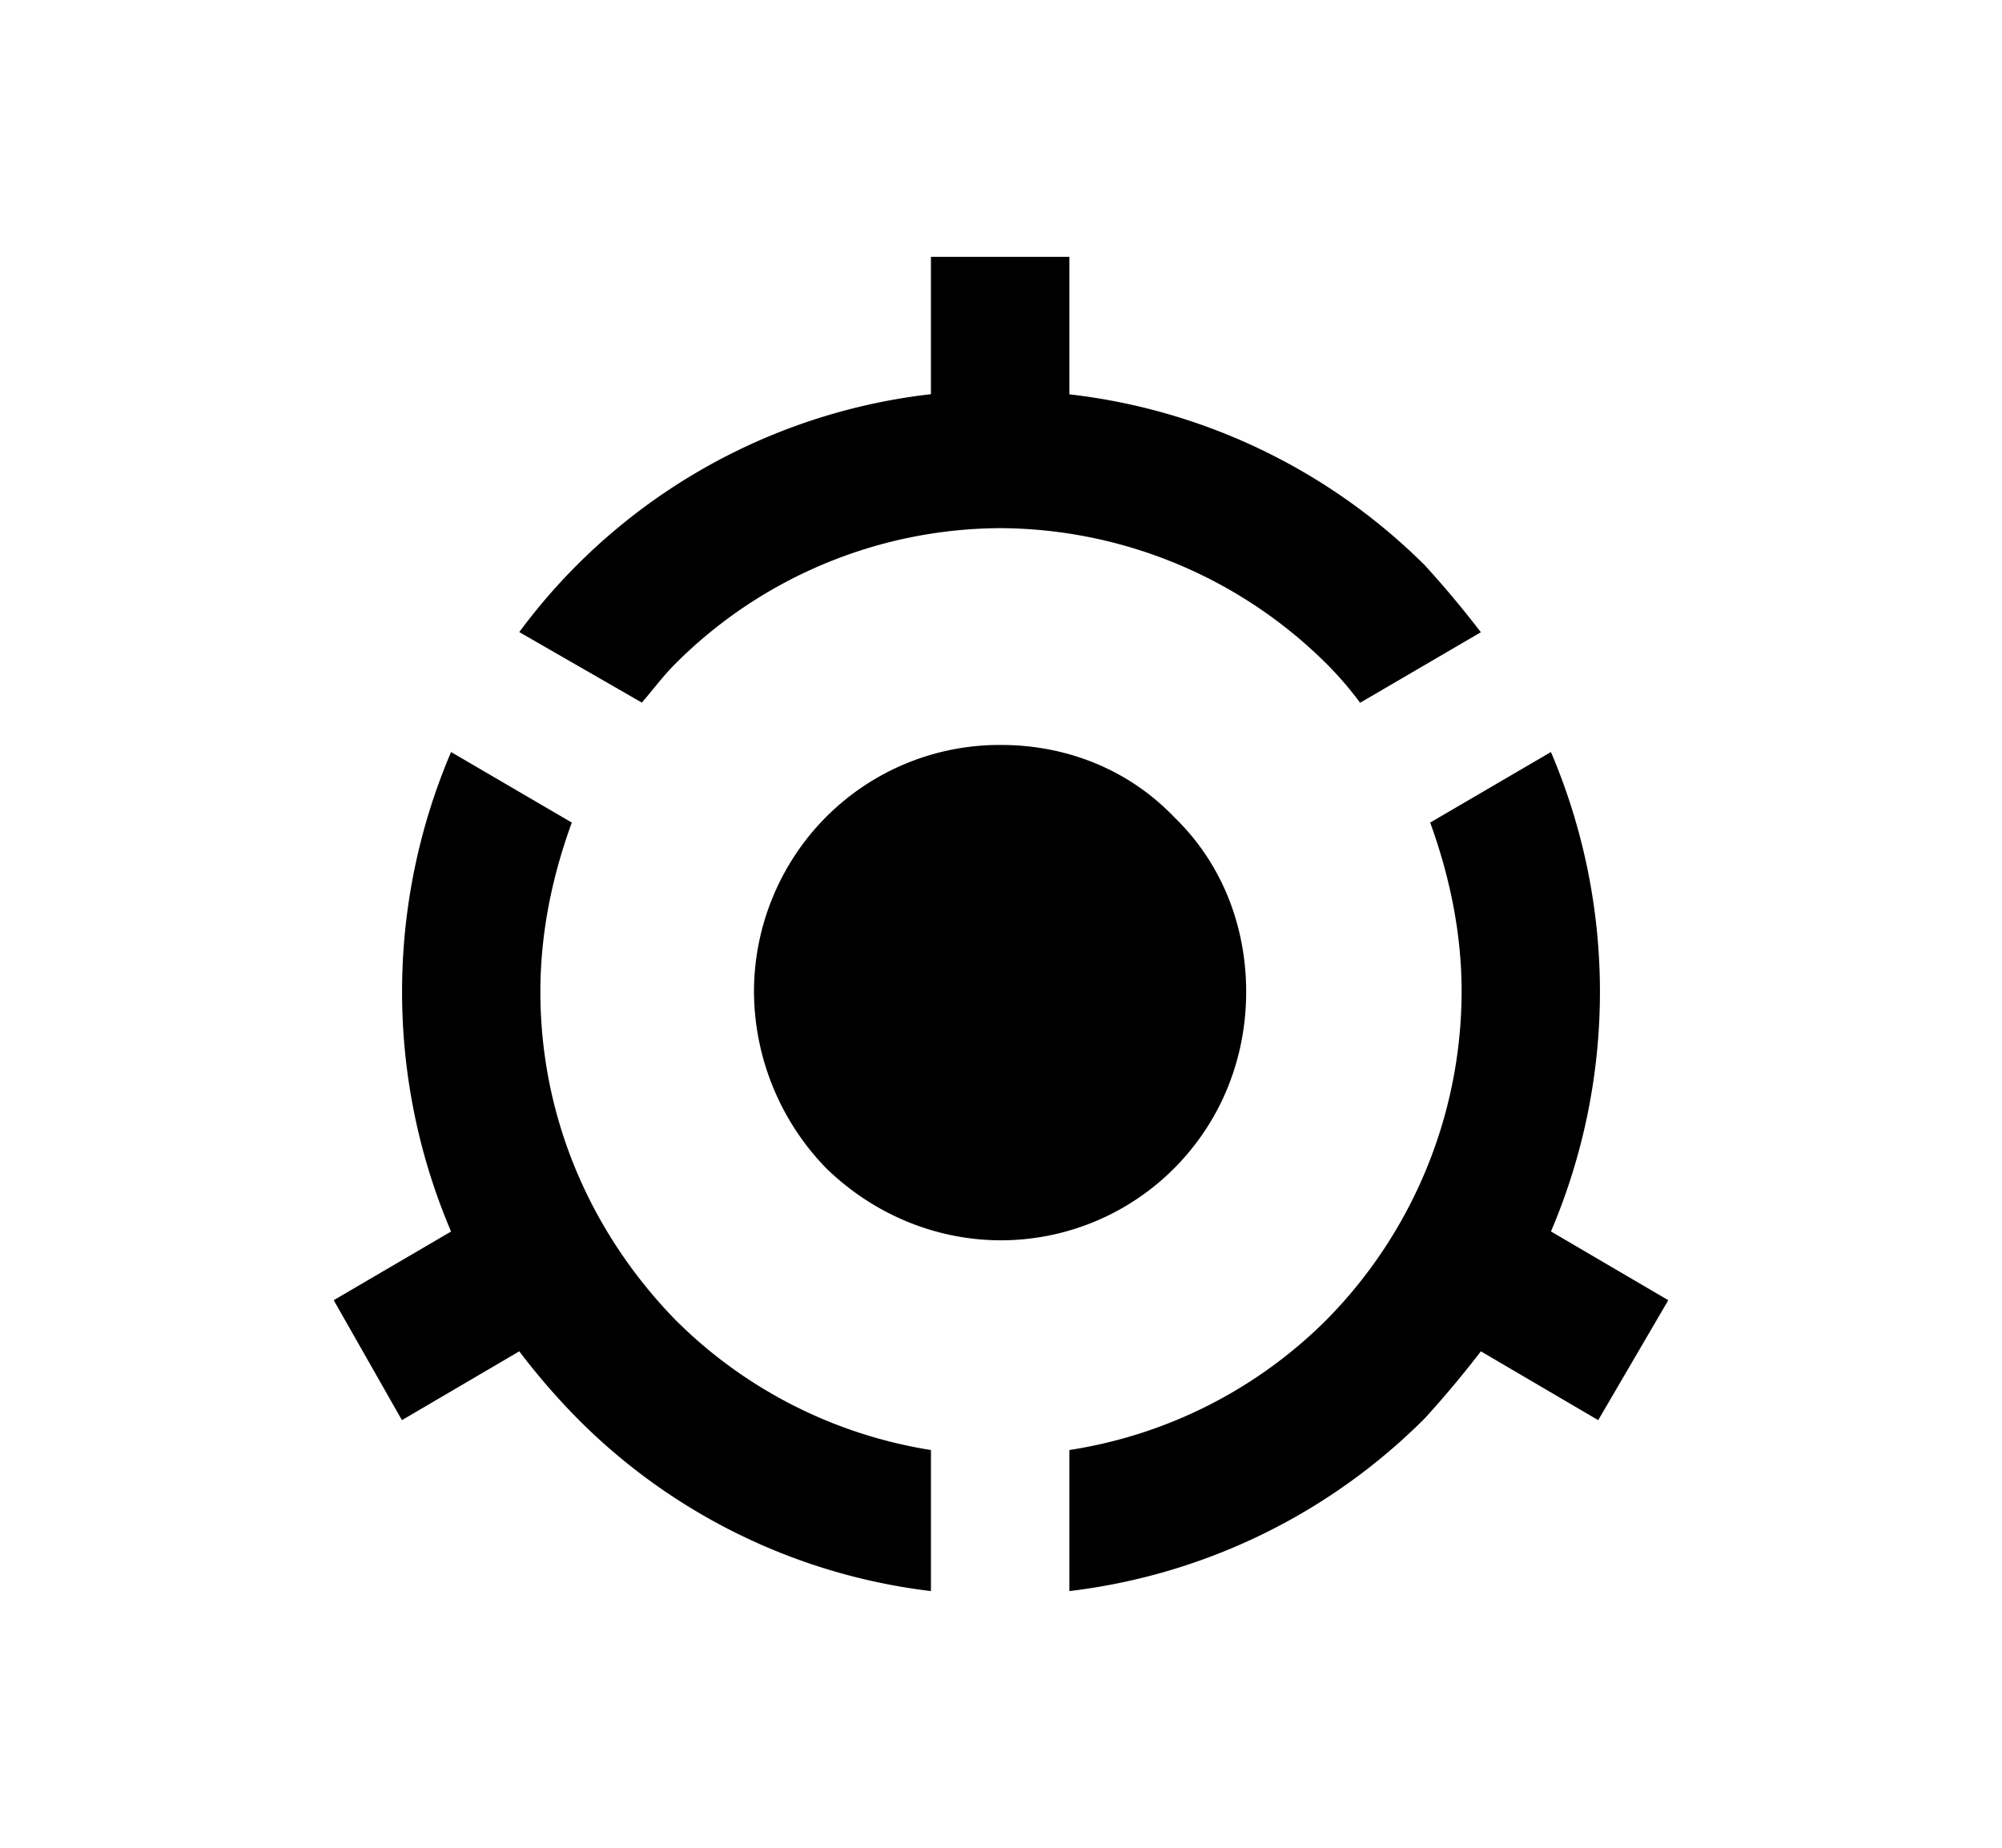 <svg xmlns="http://www.w3.org/2000/svg" width="13" height="12" viewBox="0 0 13 12"><path fill-rule="evenodd" d="M6.5 3.43a3 3 0 00-2.115.881c-.08.08-.148.172-.217.252l-.796-.458A3.868 3.868 0 016.045 2.56v-.892h.899v.893a3.898 3.898 0 012.308 1.11c.126.138.25.286.364.435l-.784.458a2.283 2.283 0 00-.217-.252A3.022 3.022 0 006.5 3.43zM3.372 8.776l-.762.447-.443-.779.762-.446a3.968 3.968 0 010-3.114l.784.458c-.125.343-.204.71-.204 1.099 0 .836.341 1.58.876 2.13a3.015 3.015 0 001.66.846v.916a3.882 3.882 0 01-2.297-1.122 4.459 4.459 0 01-.376-.435zm6.7-.778l.761.446-.455.779-.762-.447a6.67 6.67 0 01-.364.435 3.913 3.913 0 01-2.308 1.122v-.916a3.01 3.01 0 001.671-.847 3.04 3.04 0 00.876-2.13c0-.388-.08-.755-.204-1.098l.784-.458a3.968 3.968 0 010 3.114zm-4.71-2.69a1.59 1.59 0 011.138-.47c.41 0 .819.149 1.126.47.318.308.466.72.466 1.133 0 .412-.148.824-.466 1.145a1.589 1.589 0 01-1.126.469c-.41 0-.819-.16-1.137-.47a1.656 1.656 0 01-.467-1.144c0-.412.16-.825.467-1.134z" clip-rule="evenodd"/></svg>